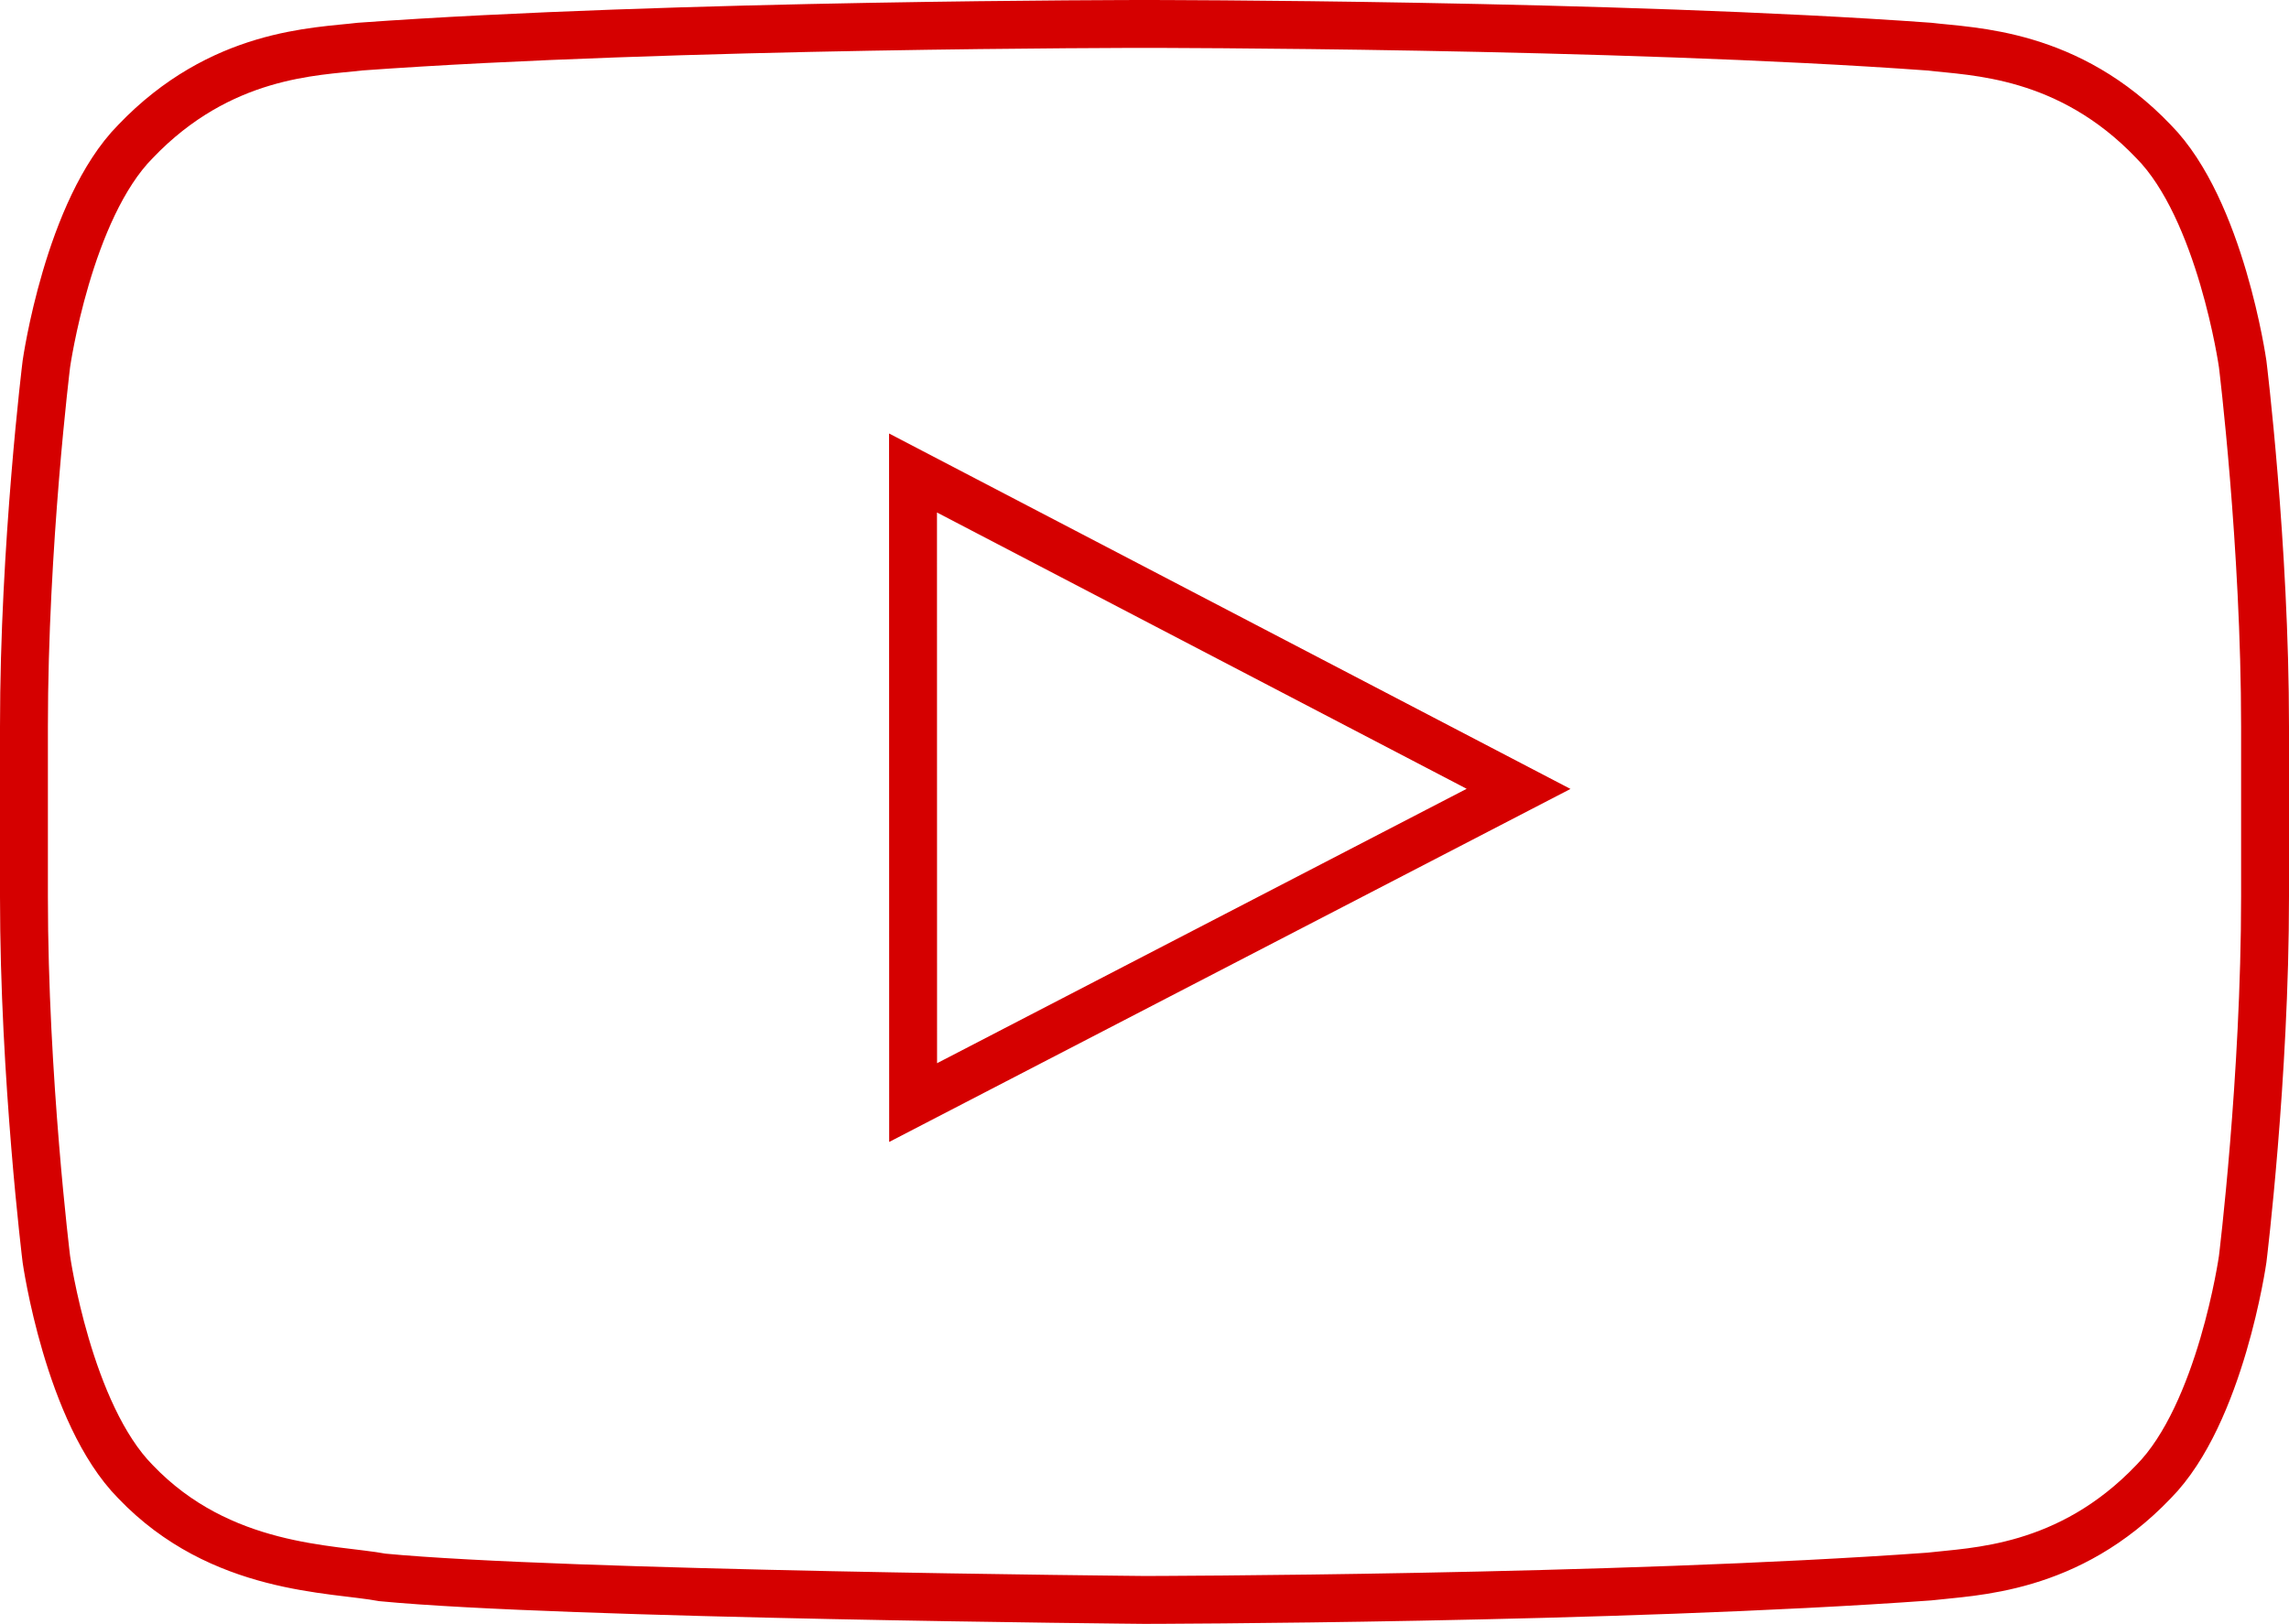 <?xml version="1.0" encoding="utf-8"?>
<!-- Generator: Adobe Illustrator 17.0.0, SVG Export Plug-In . SVG Version: 6.00 Build 0)  -->
<!DOCTYPE svg PUBLIC "-//W3C//DTD SVG 1.1//EN" "http://www.w3.org/Graphics/SVG/1.1/DTD/svg11.dtd">
<svg version="1.1" id="Layer_1" xmlns:x="http://ns.adobe.com/Extensibility/1.0/" xmlns:i="http://ns.adobe.com/AdobeIllustrator/10.0/" xmlns:graph="http://ns.adobe.com/Graphs/1.0/"
	 xmlns="http://www.w3.org/2000/svg" xmlns:xlink="http://www.w3.org/1999/xlink" x="0px" y="0px" width="71.684px"
	 height="50.863px" viewBox="0 0 71.684 50.863" enable-background="new 0 0 71.684 50.863" xml:space="preserve">
<g>
	<path fill="none" stroke="#D50000" stroke-width="1.5" stroke-miterlimit="10" d="M28.596,34.535l-0.003-19.72l18.964,9.894
		L28.596,34.535L28.596,34.535z M70.233,11.399c0,0-0.686-4.836-2.79-6.966c-2.669-2.795-5.66-2.809-7.032-2.973
		c-9.821-0.71-24.553-0.71-24.553-0.71h-0.031c0,0-14.732,0-24.553,0.71C9.901,1.624,6.911,1.637,4.241,4.433
		c-2.104,2.13-2.789,6.966-2.789,6.966S0.75,17.079,0.75,22.758v5.325c0,5.679,0.702,11.359,0.702,11.359s0.685,4.836,2.789,6.966
		c2.67,2.795,6.177,2.707,7.739,3c5.615,0.538,23.862,0.705,23.862,0.705s14.747-0.022,24.569-0.732
		c1.372-0.164,4.363-0.177,7.032-2.973c2.104-2.13,2.79-6.966,2.79-6.966s0.701-5.679,0.701-11.359v-5.325
		C70.934,17.079,70.233,11.399,70.233,11.399L70.233,11.399z"/>
</g>
</svg>

